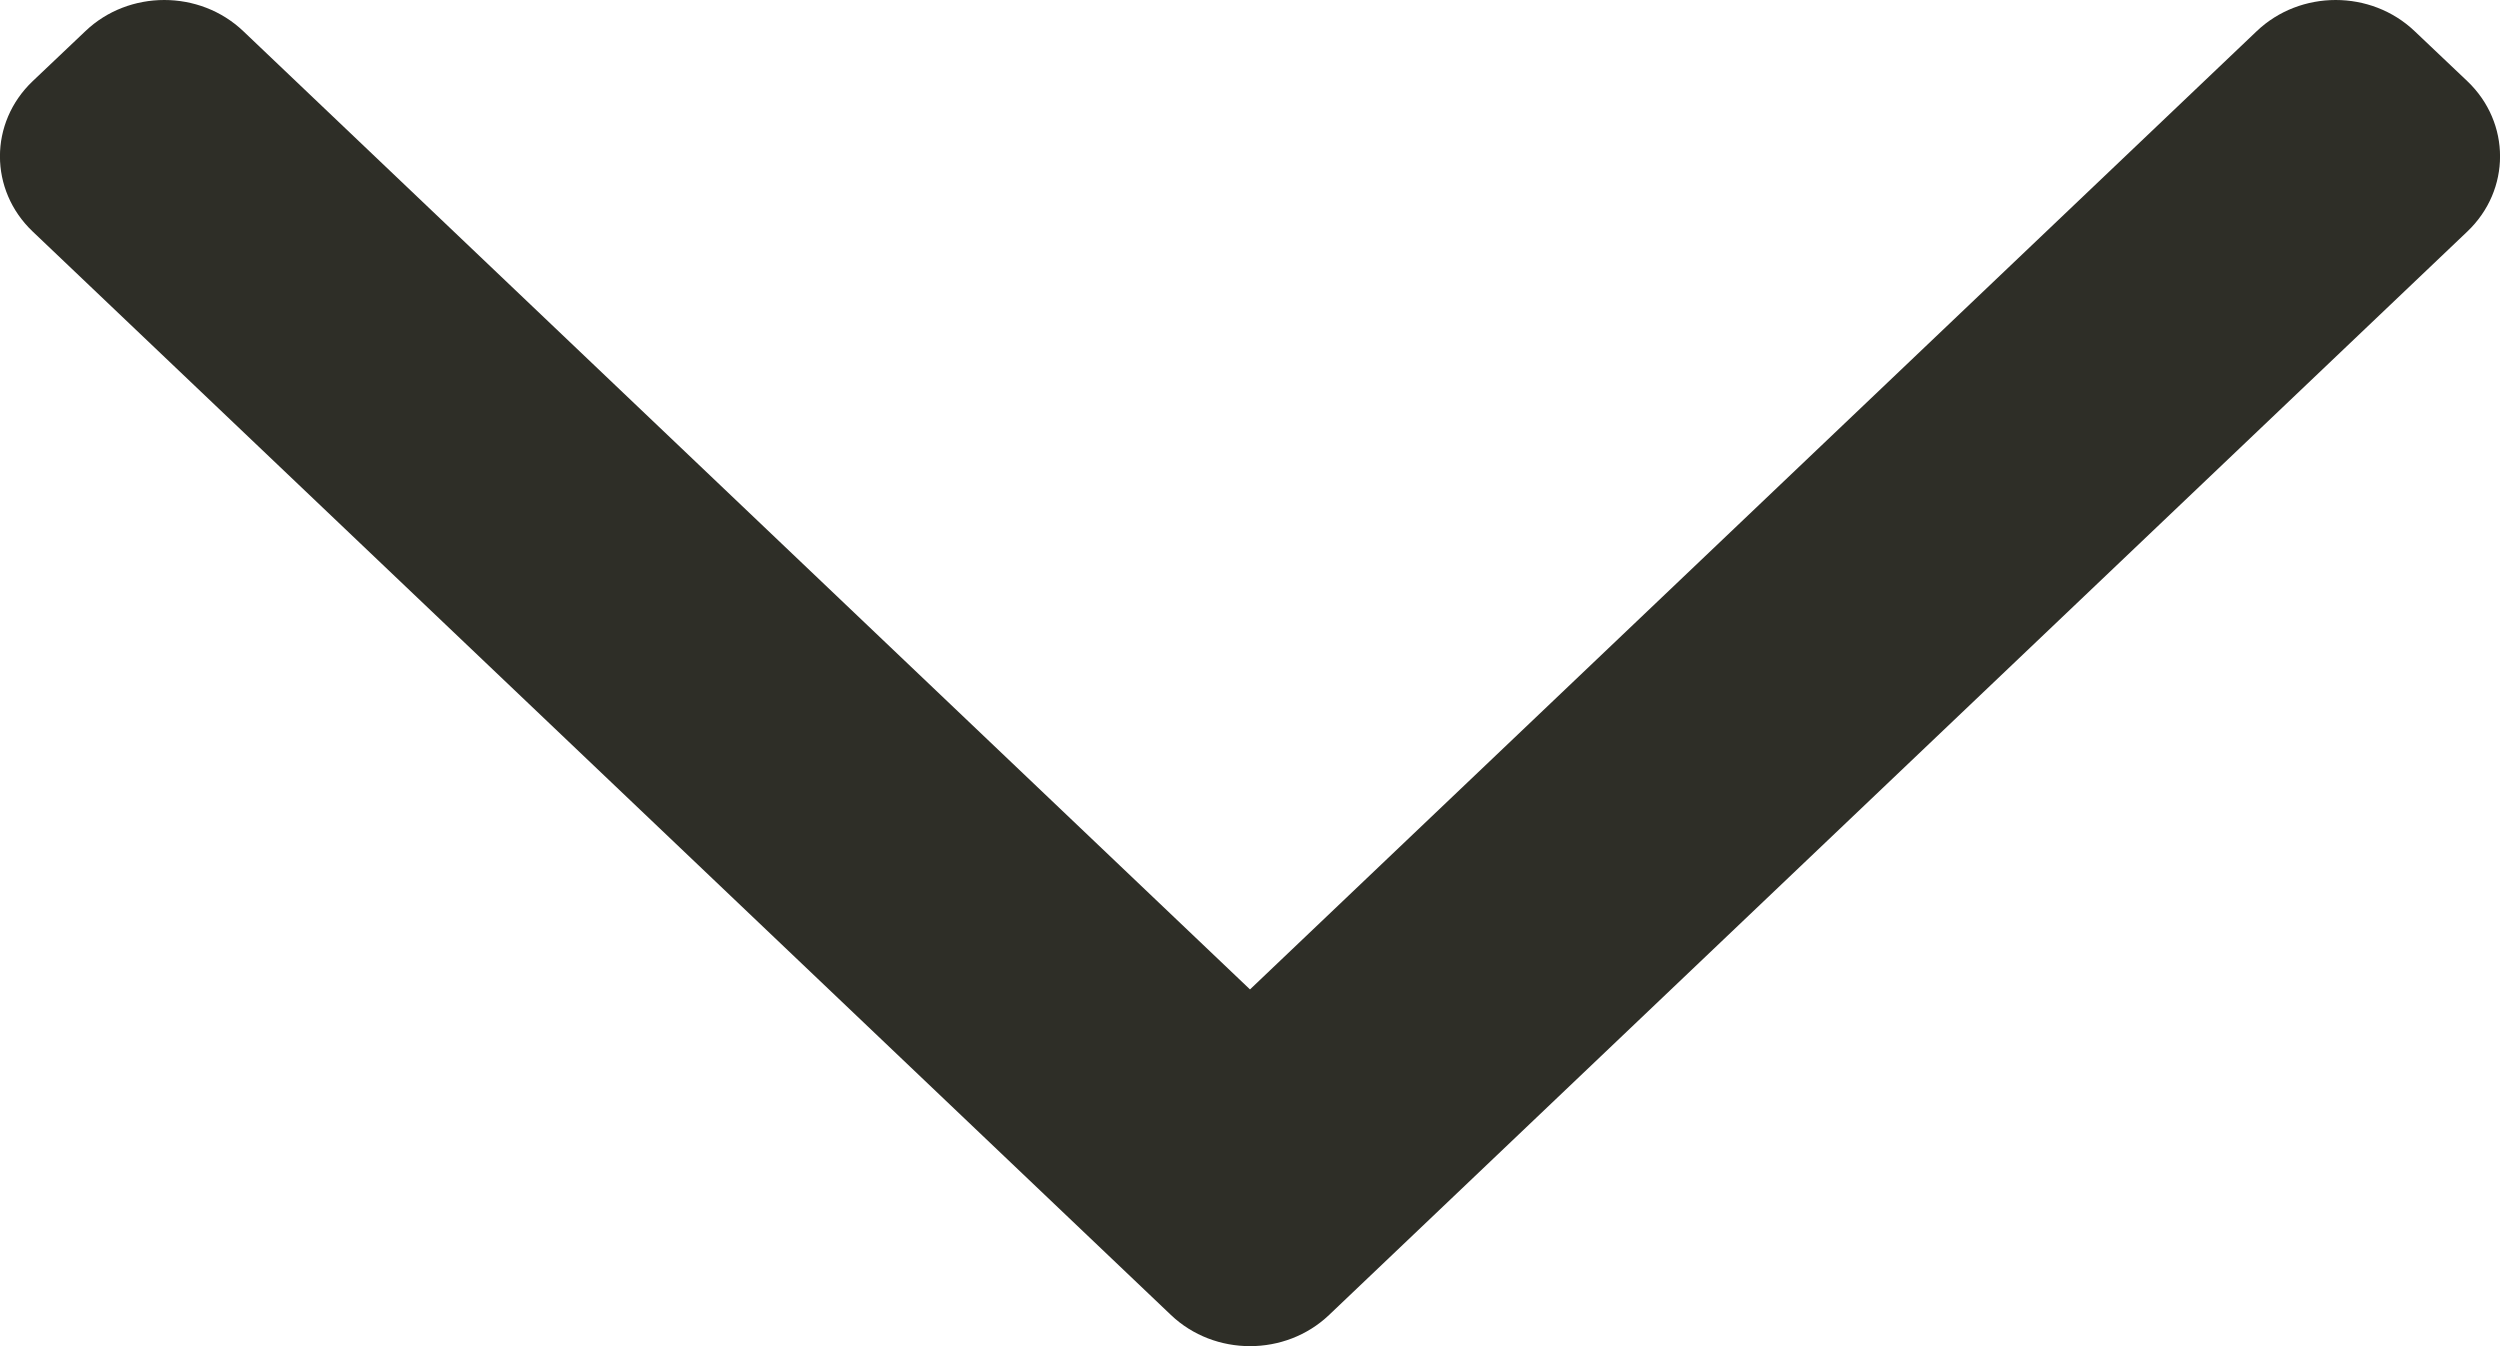 <svg width="13" height="7" viewBox="0 0 13 7" fill="none" xmlns="http://www.w3.org/2000/svg">
<path fill-rule="evenodd" clip-rule="evenodd" d="M6.911 6.838C6.684 7.054 6.316 7.054 6.089 6.838L0.17 1.204C-0.057 0.988 -0.057 0.638 0.17 0.422L0.444 0.162C0.67 -0.054 1.038 -0.054 1.265 0.162L6.5 5.145L11.735 0.162C11.962 -0.054 12.329 -0.054 12.556 0.162L12.83 0.422C13.057 0.638 13.057 0.988 12.83 1.204L6.911 6.838Z" fill="#2E2E27"/>
</svg>
